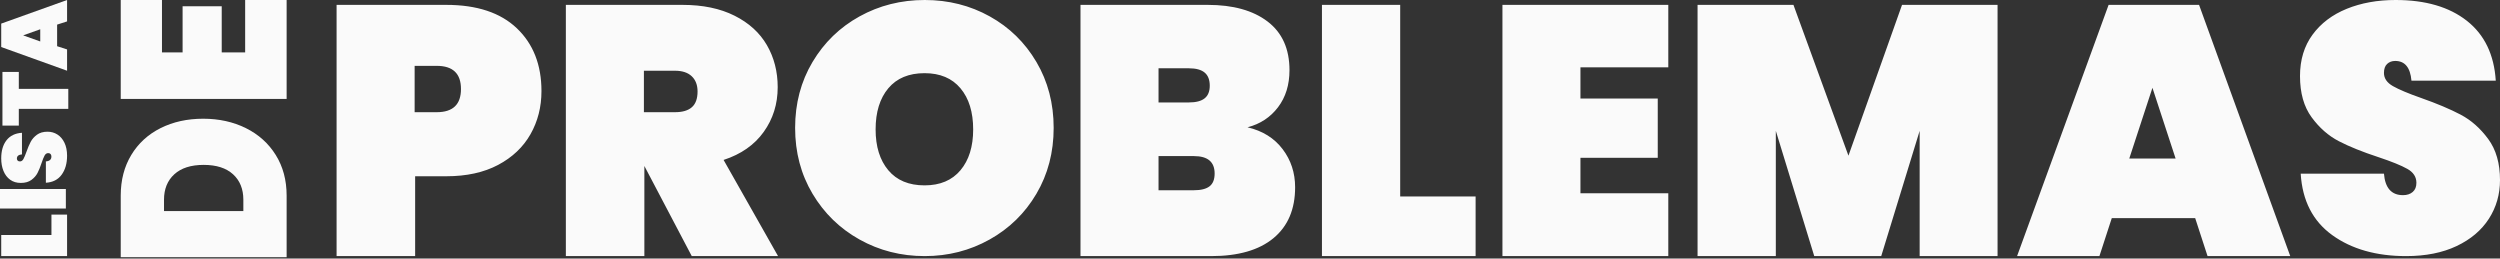 <?xml version="1.0" encoding="UTF-8"?>
<svg width="1025px" height="106px" viewBox="0 0 1025 106" version="1.1" xmlns="http://www.w3.org/2000/svg" xmlns:xlink="http://www.w3.org/1999/xlink">
    <rect x="0" y="0" width="1025" height="106" fill="#333333" stroke="none"/>
    <!-- Generator: Sketch 52.3 (67297) - http://www.bohemiancoding.com/sketch -->
    <title>Group 3</title>
    <desc>Created with Sketch.</desc>
    <g id="versão-1" stroke="none" stroke-width="1" fill="none" fill-rule="evenodd">
        <g id="problems-page-v1.0" transform="translate(-40, -32)" fill="#FAFAFA">
            <g id="Group-3" transform="translate(40, 32)">
                <path d="M170.207,72.267 L170.207,105 L138,105 L138,2 L182.974,2 C195.548,2 205.195,5.201 211.917,11.602 C218.639,18.003 222,26.586 222,37.352 C222,43.85 220.501,49.742 217.503,55.028 C214.504,60.313 210.079,64.508 204.228,67.612 C198.376,70.715 191.292,72.267 182.974,72.267 L170.207,72.267 Z M179.068,46 C185.689,46 189,42.833 189,36.5 C189,30.167 185.689,27 179.068,27 L170,27 L170,46 L179.068,46 Z M283.62,105 L264.19,68.048 L264.19,105 L232,105 L232,2 L279.85,2 C288.163,2 295.268,3.479 301.165,6.437 C307.062,9.395 311.484,13.42 314.433,18.512 C317.381,23.604 318.855,29.35 318.855,35.751 C318.855,42.638 316.946,48.748 313.127,54.082 C309.309,59.416 303.823,63.247 296.67,65.575 L319,105 L283.62,105 Z M264,46 L276.737,46 C279.825,46 282.14,45.315 283.684,43.946 C285.228,42.576 286,40.428 286,37.5 C286,34.856 285.204,32.778 283.612,31.267 C282.02,29.756 279.728,29 276.737,29 L264,29 L264,46 Z M379.146,0 C388.853,0 397.734,2.239 405.791,6.716 C413.848,11.193 420.23,17.428 424.938,25.42 C429.646,33.411 432,42.414 432,52.428 C432,62.442 429.646,71.444 424.938,79.436 C420.23,87.428 413.824,93.686 405.718,98.212 C397.613,102.737 388.756,105 379.146,105 C369.439,105 360.533,102.737 352.427,98.212 C344.322,93.686 337.891,87.428 333.135,79.436 C328.378,71.444 326,62.442 326,52.428 C326,42.414 328.378,33.411 333.135,25.42 C337.891,17.428 344.322,11.193 352.427,6.716 C360.533,2.239 369.439,0 379.146,0 Z M379.072,30 C372.622,30 367.664,32.069 364.199,36.206 C360.733,40.344 359,45.966 359,53.073 C359,60.083 360.733,65.656 364.199,69.794 C367.664,73.931 372.622,76 379.072,76 C385.426,76 390.336,73.931 393.801,69.794 C397.267,65.656 399,60.083 399,53.073 C399,45.966 397.267,40.344 393.801,36.206 C390.336,32.069 385.426,30 379.072,30 Z M511.493,52.191 C517.658,53.645 522.45,56.628 525.87,61.138 C529.29,65.648 531,70.861 531,76.777 C531,85.797 528.038,92.755 522.113,97.653 C516.189,102.551 507.688,105 496.609,105 L443,105 L443,2 L495.164,2 C505.568,2 513.756,4.279 519.729,8.838 C525.702,13.396 528.688,20.04 528.688,28.768 C528.688,34.782 527.123,39.849 523.992,43.971 C520.861,48.093 516.695,50.833 511.493,52.191 Z M475,42 L487.455,42 C490.352,42 492.5,41.44 493.9,40.32 C495.3,39.2 496,37.473 496,35.14 C496,32.713 495.3,30.917 493.9,29.75 C492.5,28.583 490.352,28 487.455,28 L475,28 L475,42 Z M489.519,78 C492.394,78 494.526,77.463 495.916,76.39 C497.305,75.317 498,73.567 498,71.14 C498,66.38 495.173,64 489.519,64 L475,64 L475,78 L489.519,78 Z M574.078,80.559 L605,80.559 L605,105 L542,105 L542,2 L574.078,2 L574.078,80.559 Z M647.983,27.605 L647.983,40.407 L679.678,40.407 L679.678,64.702 L647.983,64.702 L647.983,79.25 L684,79.25 L684,105 L616,105 L616,2 L684,2 L684,27.605 L647.983,27.605 Z M819,2 L819,105 L787.058,105 L787.058,53.645 L771.303,105 L743.841,105 L728.087,53.645 L728.087,105 L696,105 L696,2 L735.314,2 L757.861,63.829 L779.831,2 L819,2 Z M900.025,89.434 L865.831,89.434 L860.759,105 L827,105 L864.527,2 L901.618,2 L939,105 L905.096,105 L900.025,89.434 Z M892,65 L882.5,36 L873,65 L892,65 Z M1025,73.803 C1025,79.677 1023.481,84.972 1020.444,89.691 C1017.407,94.409 1012.996,98.14 1007.212,100.884 C1001.427,103.628 994.533,105 986.531,105 C974.286,105 964.187,102.136 956.233,96.406 C948.279,90.677 943.964,82.277 943.289,71.204 L977.42,71.204 C977.902,77.077 980.505,80.014 985.229,80.014 C986.868,80.014 988.194,79.58 989.206,78.714 C990.219,77.847 990.725,76.596 990.725,74.959 C990.725,72.552 989.496,70.65 987.037,69.254 C984.578,67.858 980.601,66.245 975.106,64.415 C968.646,62.297 963.271,60.131 958.981,57.916 C954.69,55.702 950.954,52.428 947.772,48.095 C944.591,43.762 943,38.129 943,31.197 C943,24.553 944.711,18.896 948.134,14.226 C951.557,9.556 956.233,6.018 962.162,3.611 C968.092,1.204 974.768,0 982.192,0 C994.437,0 1004.175,2.84 1011.406,8.521 C1018.637,14.202 1022.59,22.386 1023.265,33.074 L988.7,33.074 C988.218,27.682 986.001,24.986 982.048,24.986 C980.698,24.986 979.589,25.395 978.721,26.214 C977.854,27.032 977.42,28.26 977.42,29.897 C977.42,32.111 978.649,33.917 981.108,35.313 C983.566,36.709 987.399,38.322 992.605,40.151 C999.161,42.462 1004.584,44.749 1008.875,47.012 C1013.165,49.274 1016.925,52.596 1020.155,56.977 C1023.385,61.358 1025,66.967 1025,73.803 Z" id="PROBBLEMAS"></path>
                <path d="M-29.844,59.593 L-21.5,59.593 L-21.5,66 L-38.5,66 L-38.5,39 L-29.844,39 L-29.844,59.593 Z M-11,38.5 L-11,65.5 L-19,65.5 L-19,38.5 L-11,38.5 Z M12.5,57.978 C12.5,59.488 12.111,60.85 11.333,62.063 C10.556,63.276 9.426,64.236 7.944,64.942 C6.463,65.647 4.698,66 2.648,66 C-0.488,66 -3.074,65.263 -5.111,63.79 C-7.148,62.317 -8.253,60.157 -8.426,57.309 L0.315,57.309 C0.438,58.82 1.105,59.575 2.315,59.575 C2.735,59.575 3.074,59.464 3.333,59.241 C3.593,59.018 3.722,58.696 3.722,58.275 C3.722,57.656 3.407,57.167 2.778,56.808 C2.148,56.449 1.13,56.034 -0.278,55.564 C-1.932,55.019 -3.309,54.462 -4.407,53.893 C-5.506,53.323 -6.463,52.481 -7.278,51.367 C-8.093,50.253 -8.5,48.805 -8.5,47.022 C-8.5,45.314 -8.062,43.859 -7.185,42.658 C-6.309,41.457 -5.111,40.547 -3.593,39.928 C-2.074,39.309 -0.364,39 1.537,39 C4.673,39 7.167,39.73 9.019,41.191 C10.87,42.652 11.883,44.757 12.056,47.505 L3.204,47.505 C3.08,46.118 2.512,45.425 1.5,45.425 C1.154,45.425 0.87,45.53 0.648,45.741 C0.426,45.951 0.315,46.267 0.315,46.688 C0.315,47.257 0.63,47.721 1.259,48.08 C1.889,48.439 2.87,48.854 4.204,49.325 C5.883,49.919 7.272,50.507 8.37,51.089 C9.469,51.671 10.432,52.525 11.259,53.651 C12.086,54.778 12.5,56.22 12.5,57.978 Z M37,39.5 L37,46.212 L30.06,46.212 L30.06,66.5 L21.866,66.5 L21.866,46.212 L15,46.212 L15,39.5 L37,39.5 Z M56.408,61.919 L47.554,61.919 L46.241,66 L37.5,66 L47.217,39 L56.821,39 L66.5,66 L57.721,66 L56.408,61.919 Z M54.5,55 L52,48 L49.5,55 L54.5,55 Z" id="LISTA" transform="translate(14, 52.5) rotate(-90) translate(-14, -52.5) "></path>
                <path d="M83.317,48.675 C89.786,48.675 95.614,49.96 100.802,52.529 C105.99,55.099 110.073,58.768 113.051,63.536 C116.029,68.304 117.518,73.857 117.518,80.195 L117.518,105.462 L49.5,105.462 L49.5,80.195 C49.5,73.857 50.941,68.304 53.823,63.536 C56.705,58.768 60.708,55.099 65.832,52.529 C70.956,49.96 76.784,48.675 83.317,48.675 Z M99.774,81.889 L99.774,86.533 L67.244,86.533 L67.244,81.889 C67.244,77.507 68.651,74.031 71.465,71.46 C74.278,68.889 78.293,67.604 83.509,67.604 C88.725,67.604 92.74,68.889 95.554,71.46 C98.367,74.031 99.774,77.507 99.774,81.889 Z M66.408,21.484 L74.863,21.484 L74.863,2.578 L90.907,2.578 L90.907,21.484 L100.514,21.484 L100.514,-3.7829003e-14 L117.518,-4.26325641e-14 L117.518,40.562 L49.5,40.562 L49.5,-4.26325641e-14 L66.408,-4.26325641e-14 L66.408,21.484 Z" id="DE"></path>
            </g>
        </g>
    </g>
</svg>